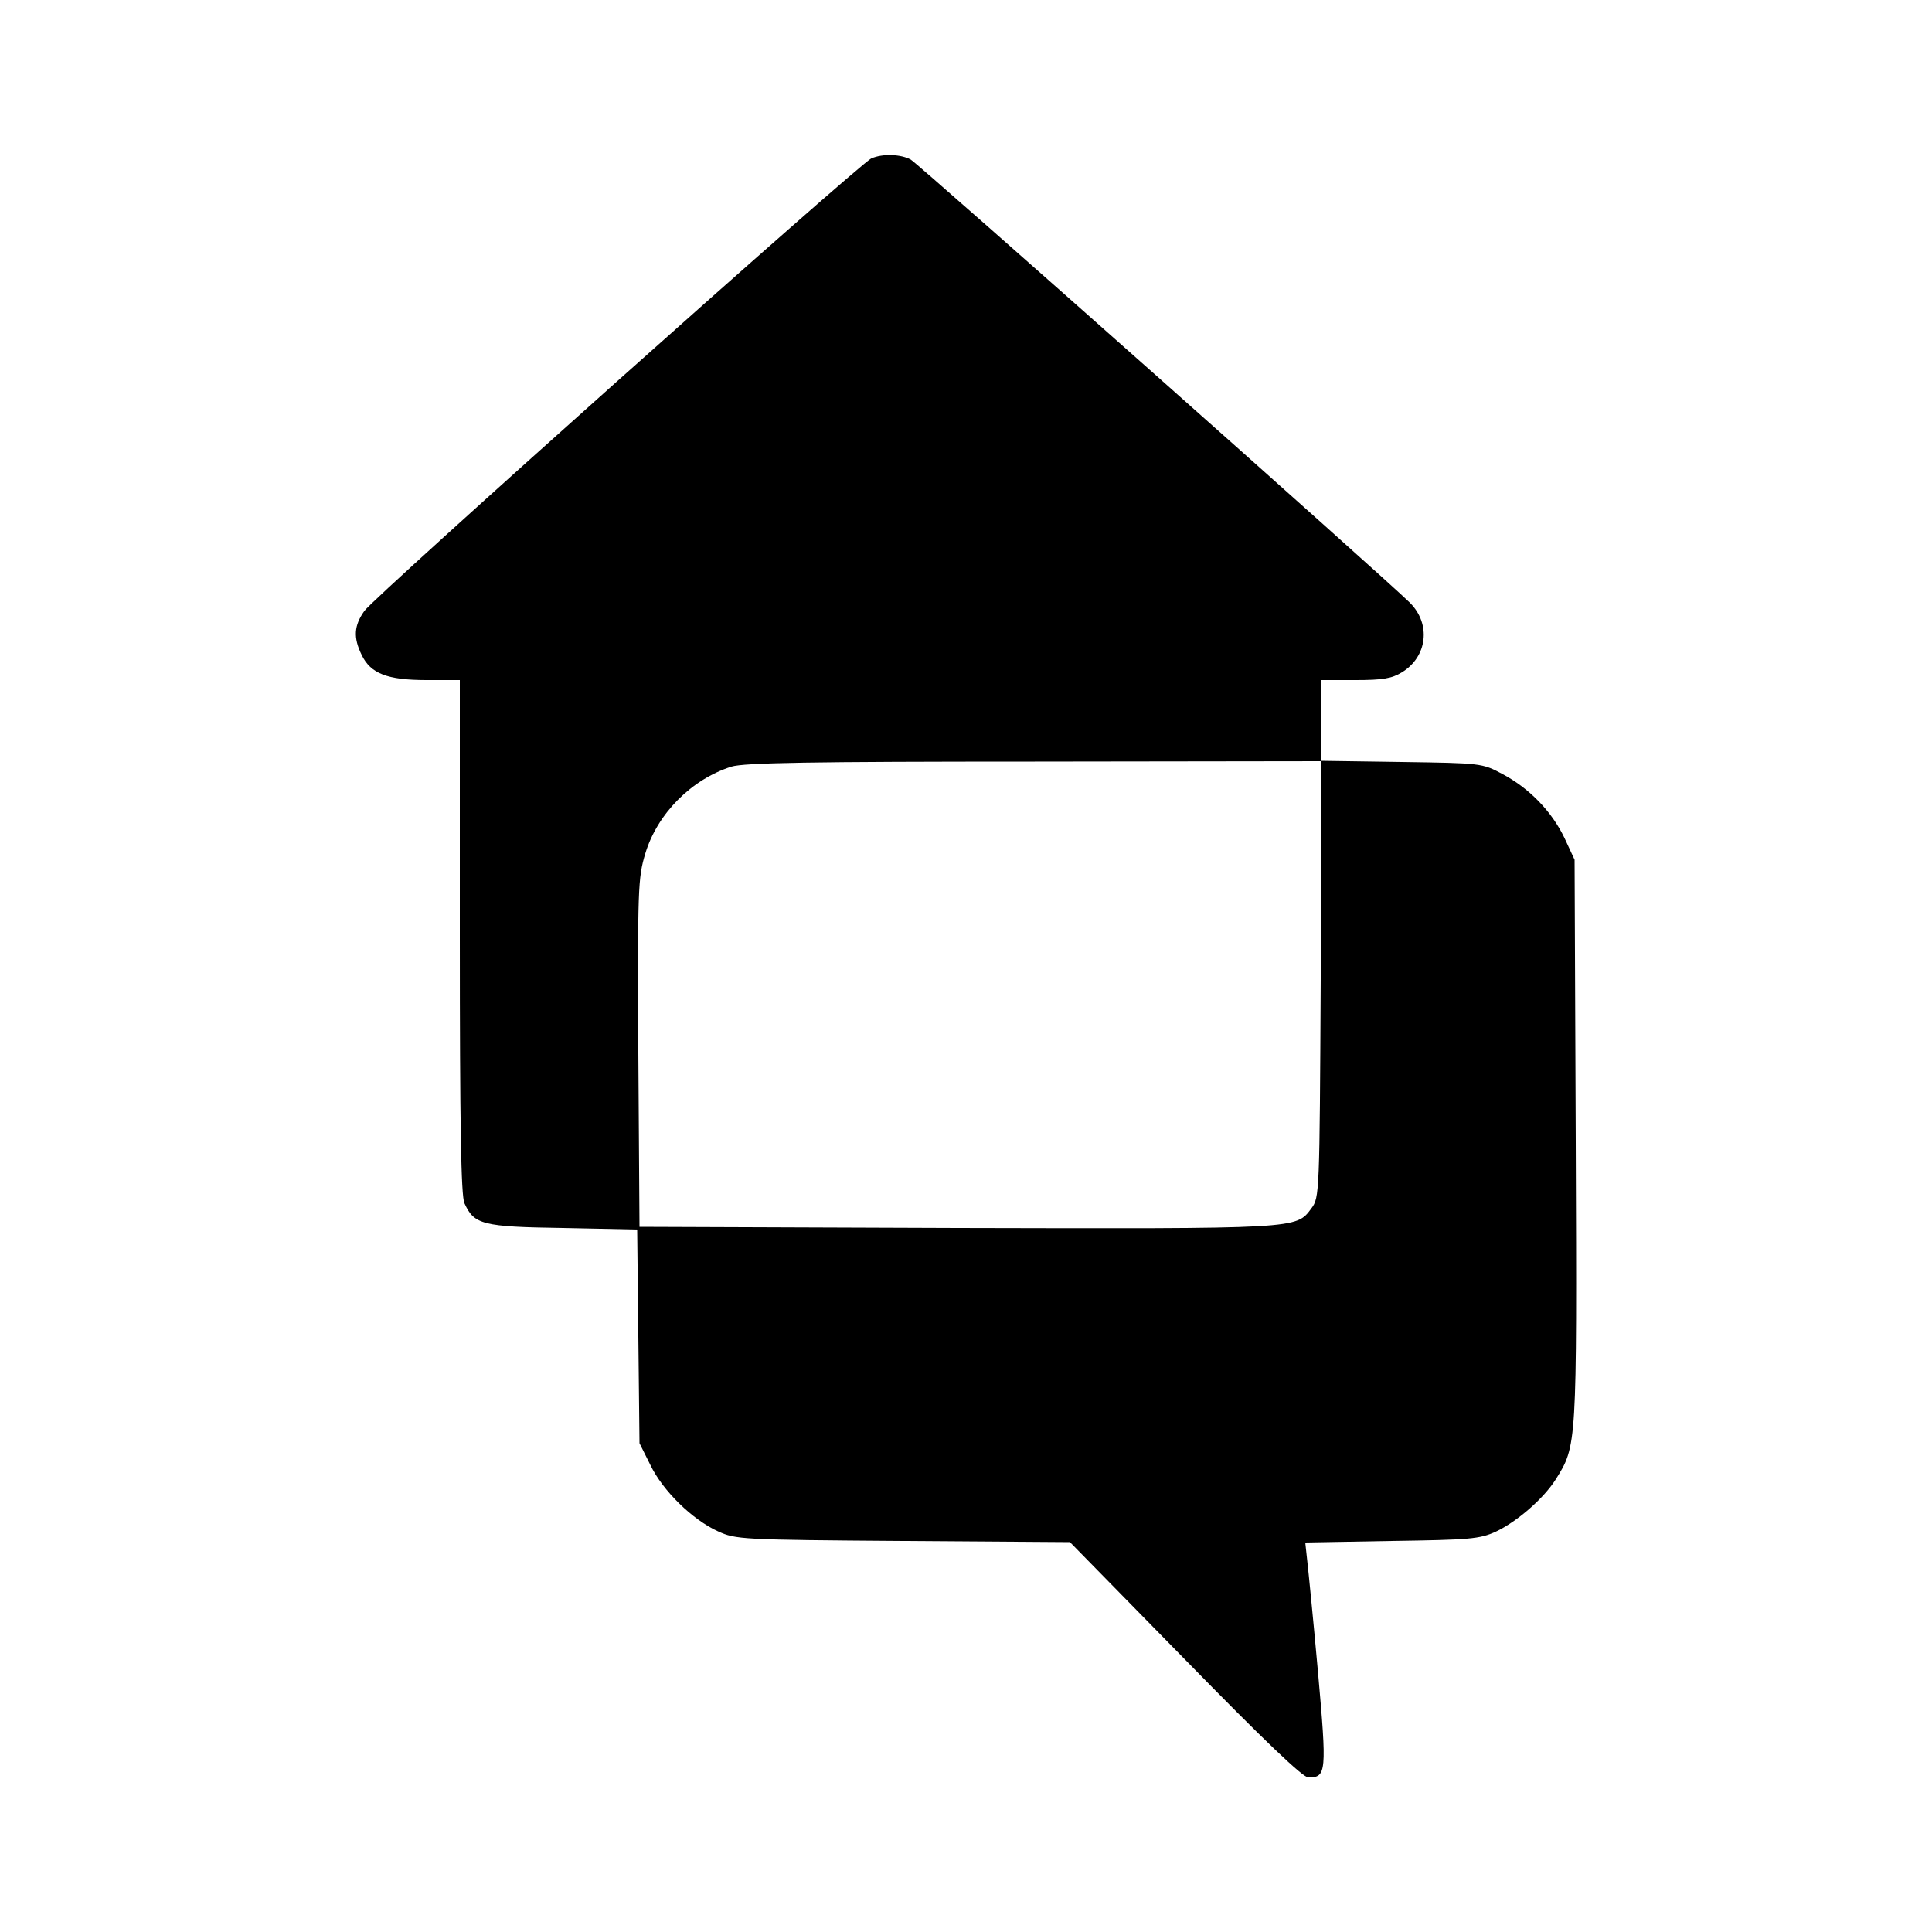 <?xml version="1.0" standalone="no"?>
<!DOCTYPE svg PUBLIC "-//W3C//DTD SVG 20010904//EN"
 "http://www.w3.org/TR/2001/REC-SVG-20010904/DTD/svg10.dtd">
<svg version="1.0" xmlns="http://www.w3.org/2000/svg"
 width="500pt" height="500pt" viewBox="0 0 500 500"
 preserveAspectRatio="xMidYMid meet">
<g transform="translate(0,500) scale(0.1,-0.1)"
fill="#000000" stroke="none">
<path d="M2255 4590 c-29 -12 -1286 -1134 -1312 -1171 -27 -38 -29 -69 -7
-114 23 -48 66 -65 168 -65 l86 0 0 -665 c0 -480 3 -671 12 -689 25 -55 46
-61 255 -64 l192 -4 3 -276 3 -277 28 -56 c32 -67 109 -142 175 -172 46 -21
59 -22 479 -25 l432 -3 298 -304 c206 -211 305 -305 319 -305 47 0 48 13 25
272 -12 134 -25 264 -28 290 l-5 46 223 4 c203 3 228 5 270 24 55 26 123 85
155 135 55 88 55 84 52 875 l-3 729 -26 56 c-33 69 -91 129 -161 166 -52 28
-56 28 -260 31 l-208 3 0 105 0 104 88 0 c70 0 94 4 120 20 66 40 76 125 21
180 -60 60 -1272 1136 -1292 1147 -25 14 -73 16 -102 3z m1163 -2124 c-3 -555
-3 -565 -24 -593 -40 -54 -29 -53 -917 -51 l-822 3 -3 450 c-2 426 -1 453 18
516 31 103 119 192 223 225 33 10 203 13 785 13 l742 1 -2 -564z"/>
</g>
</svg>
